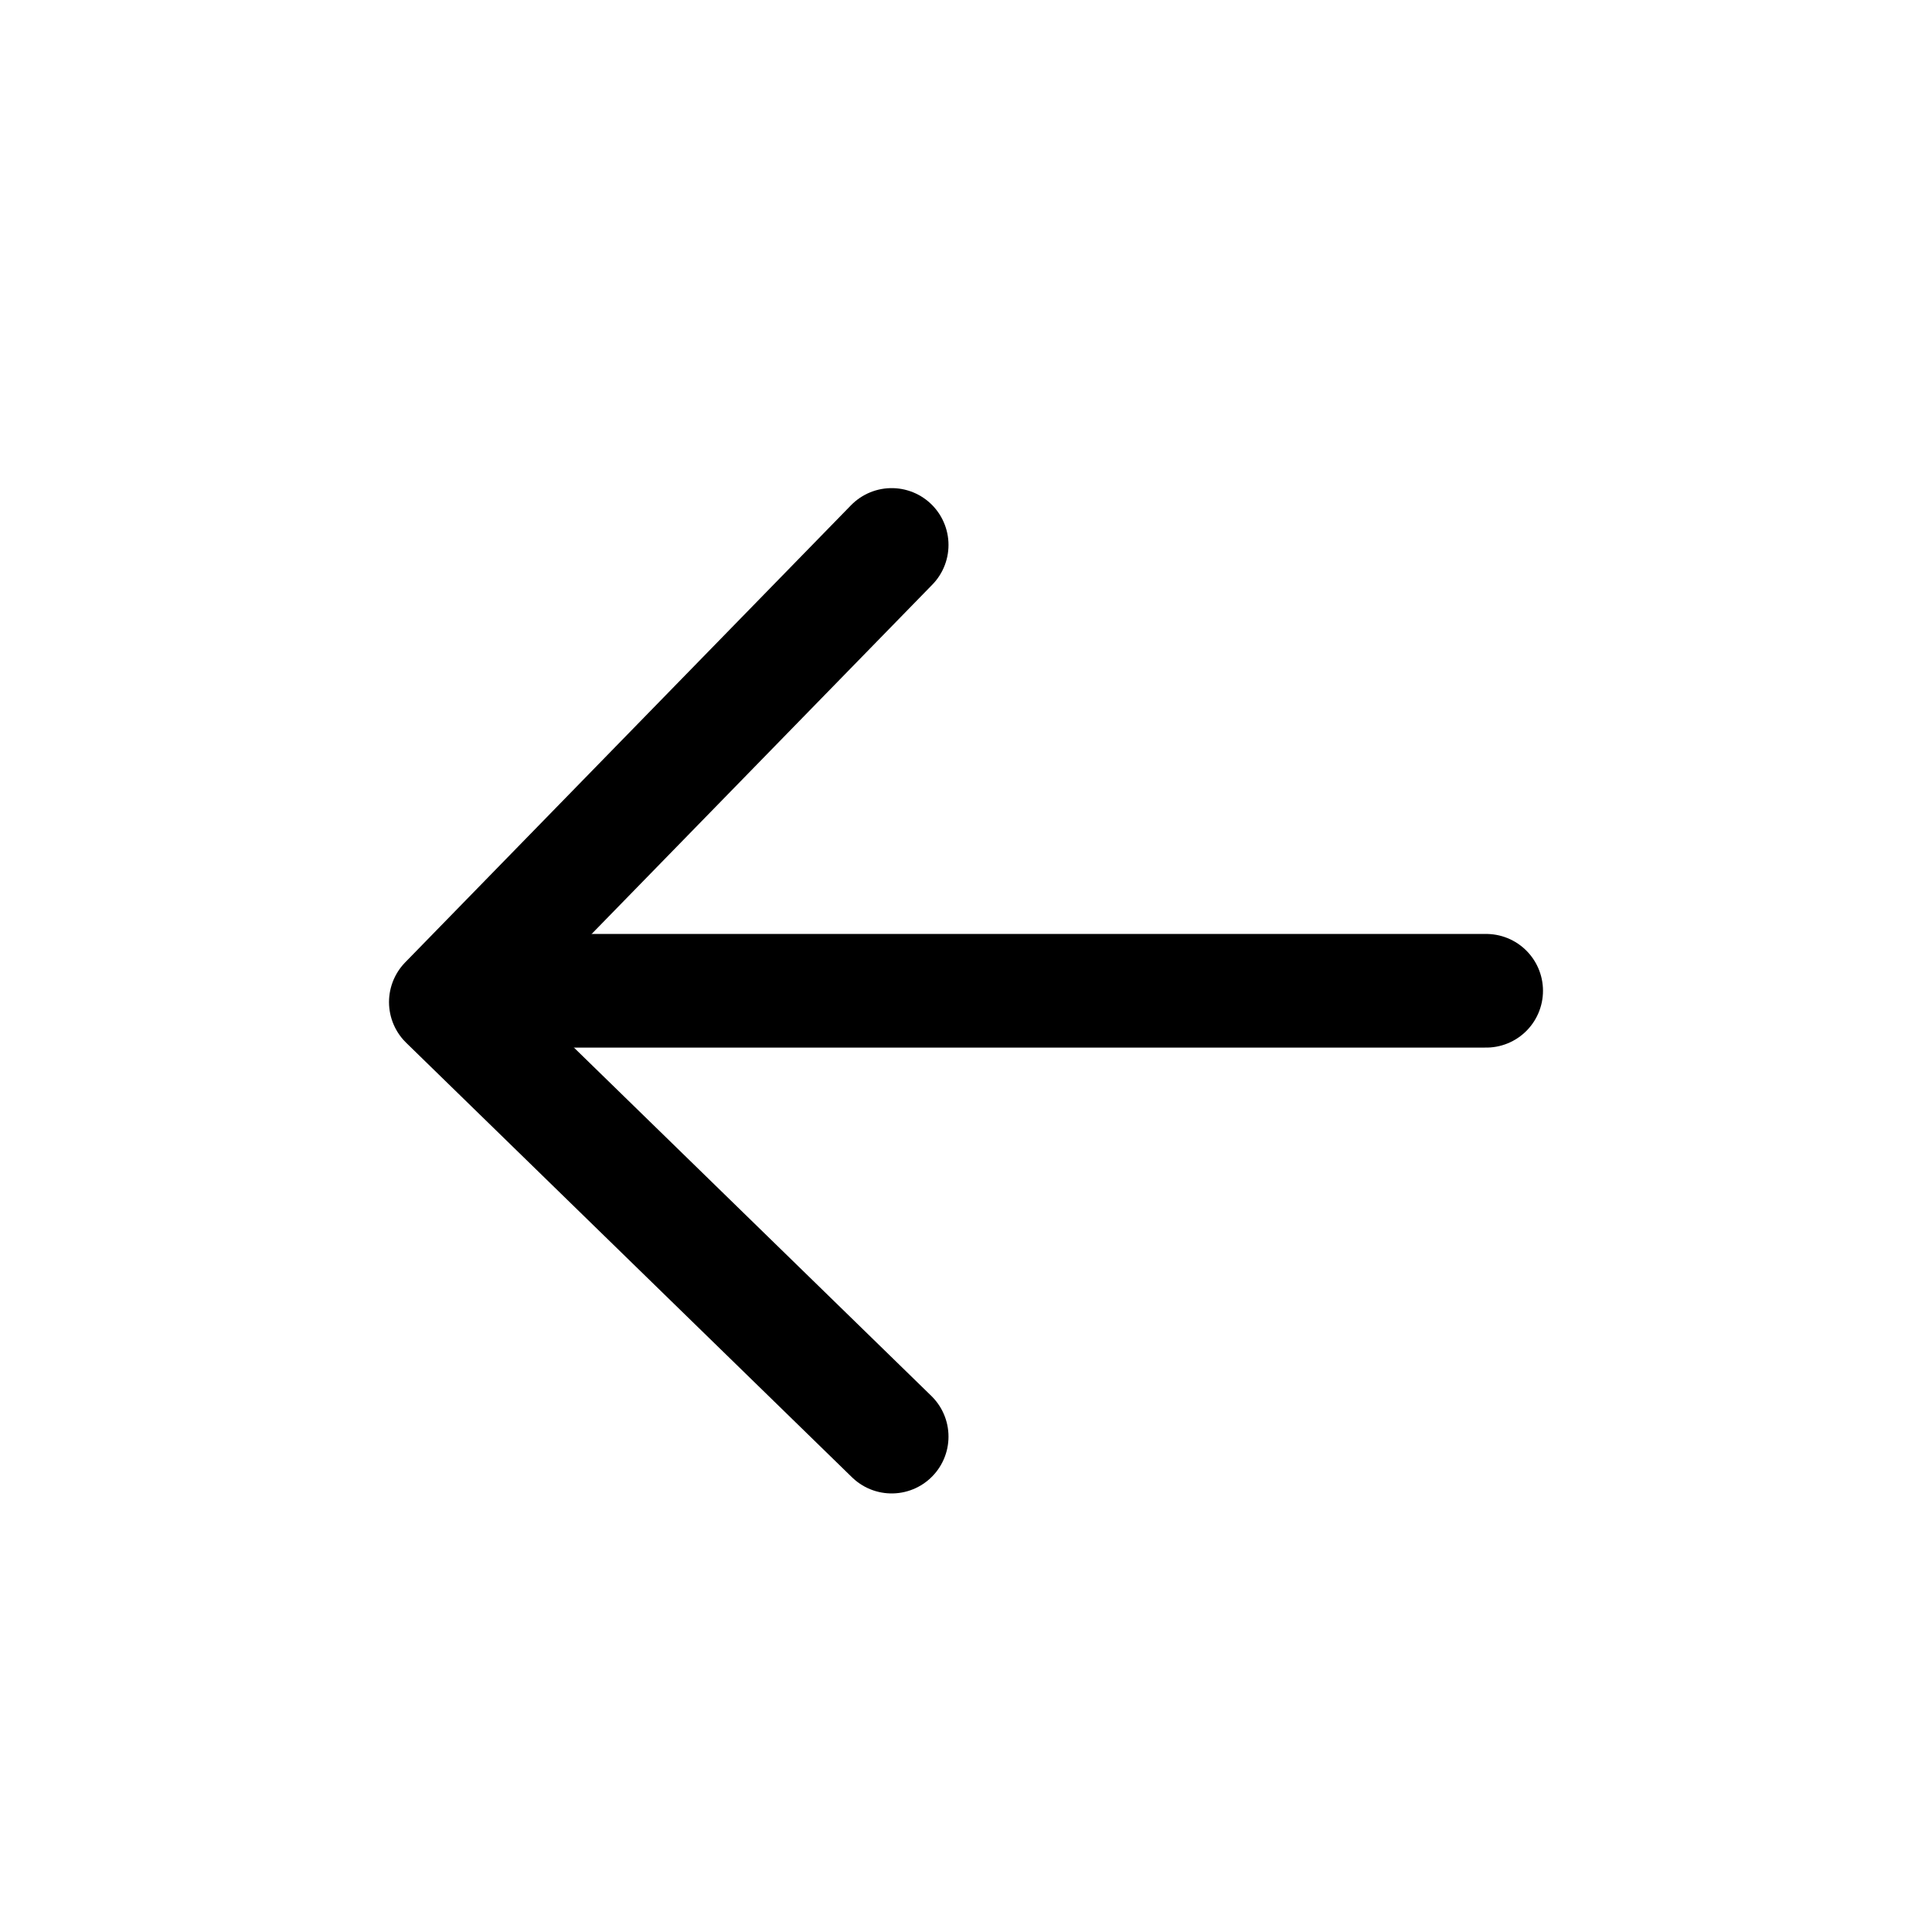 <svg width="34" height="34" viewBox="0 0 34 34" fill="none" xmlns="http://www.w3.org/2000/svg">
<path d="M15.692 25.282L7.846 17.635L15.692 9.59" stroke="black" stroke-width="2" stroke-linecap="round" stroke-linejoin="round"/>
<path d="M8.718 17.436L26.154 17.436" stroke="black" stroke-width="2" stroke-linecap="round" stroke-linejoin="round"/>
</svg>
